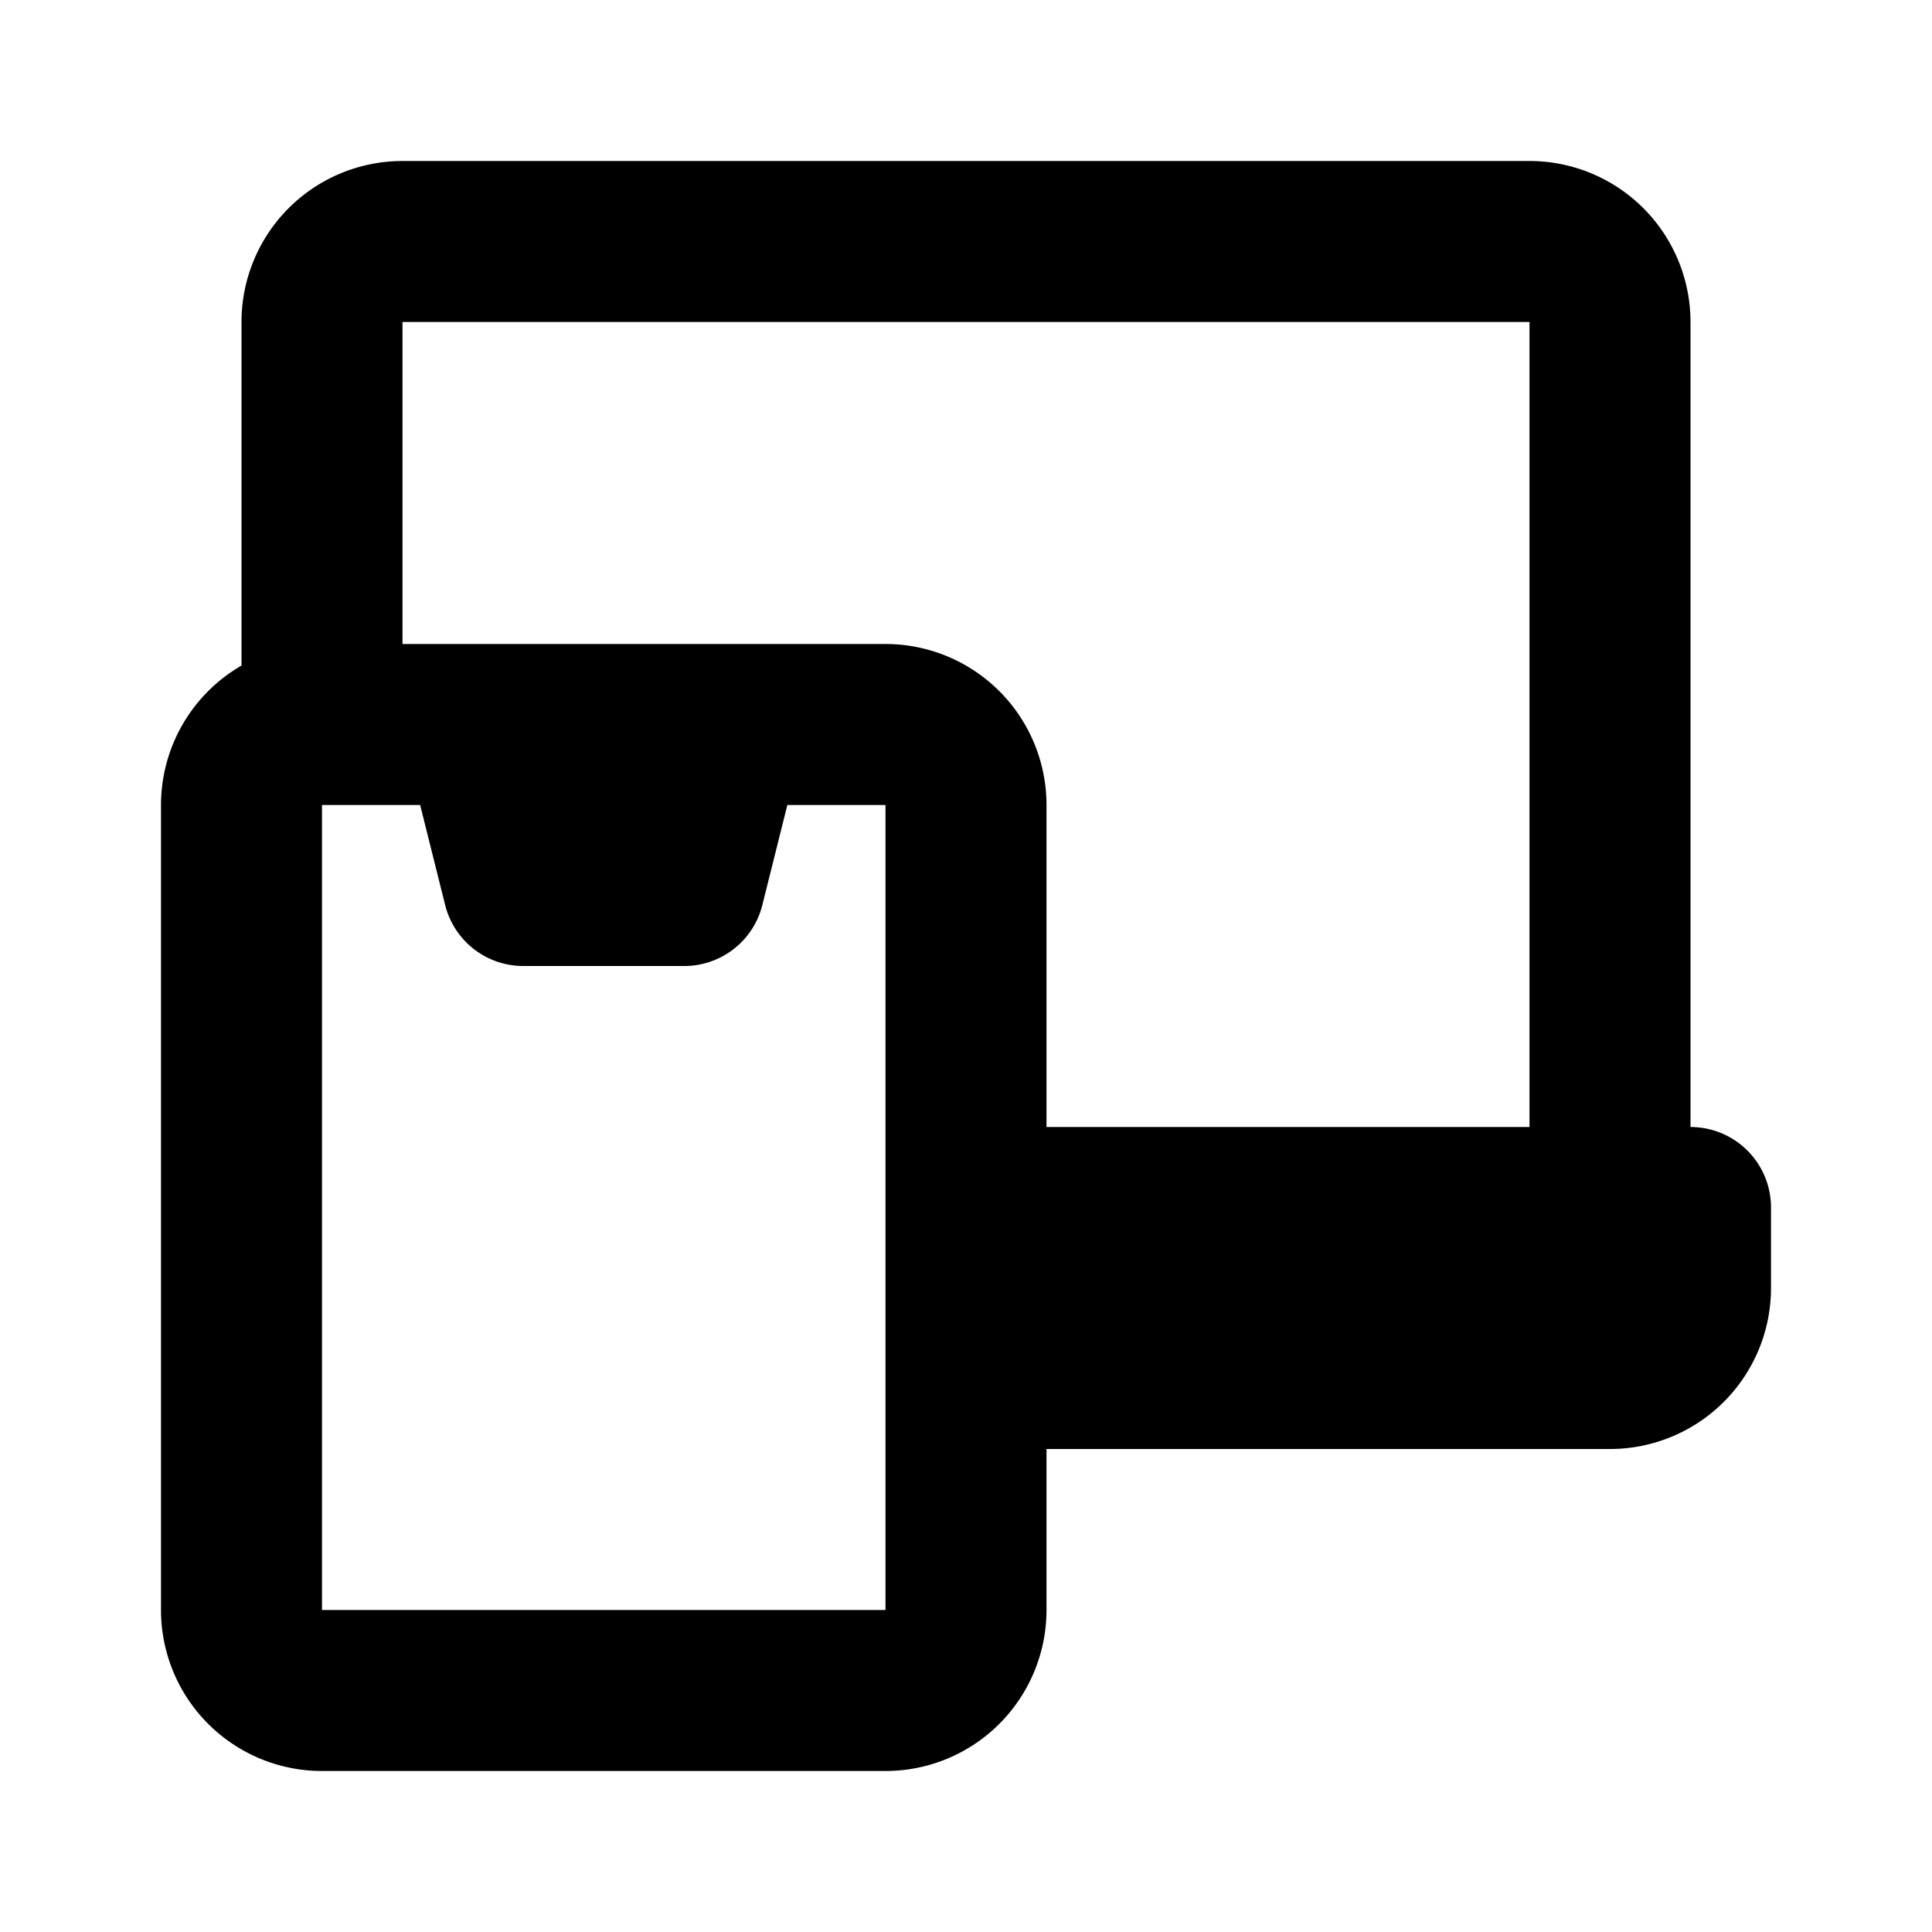 <svg class="icon line" width="48" height="48" xmlns="http://www.w3.org/2000/svg" viewBox="0 0 24 24">
  <g>
  <path d="M3 20V10a1 1 0 011-1h7a1 1 0 011 1v10a1 1 0 01-1 1H4a1 1 0 01-1-1zM19 3H5a1 1 0 00-1 1v5h7a1 1 0 011 1v5h8V4a1 1 0 00-1-1zm-7 12v2h8a1 1 0 001-1v-1zm-5.5-4h2L9 9H6z" stroke="#000" stroke-linecap="round" stroke-linejoin="round" stroke-width="2" fill="none" fill-rule="evenodd"/>
  </g>
</svg>
